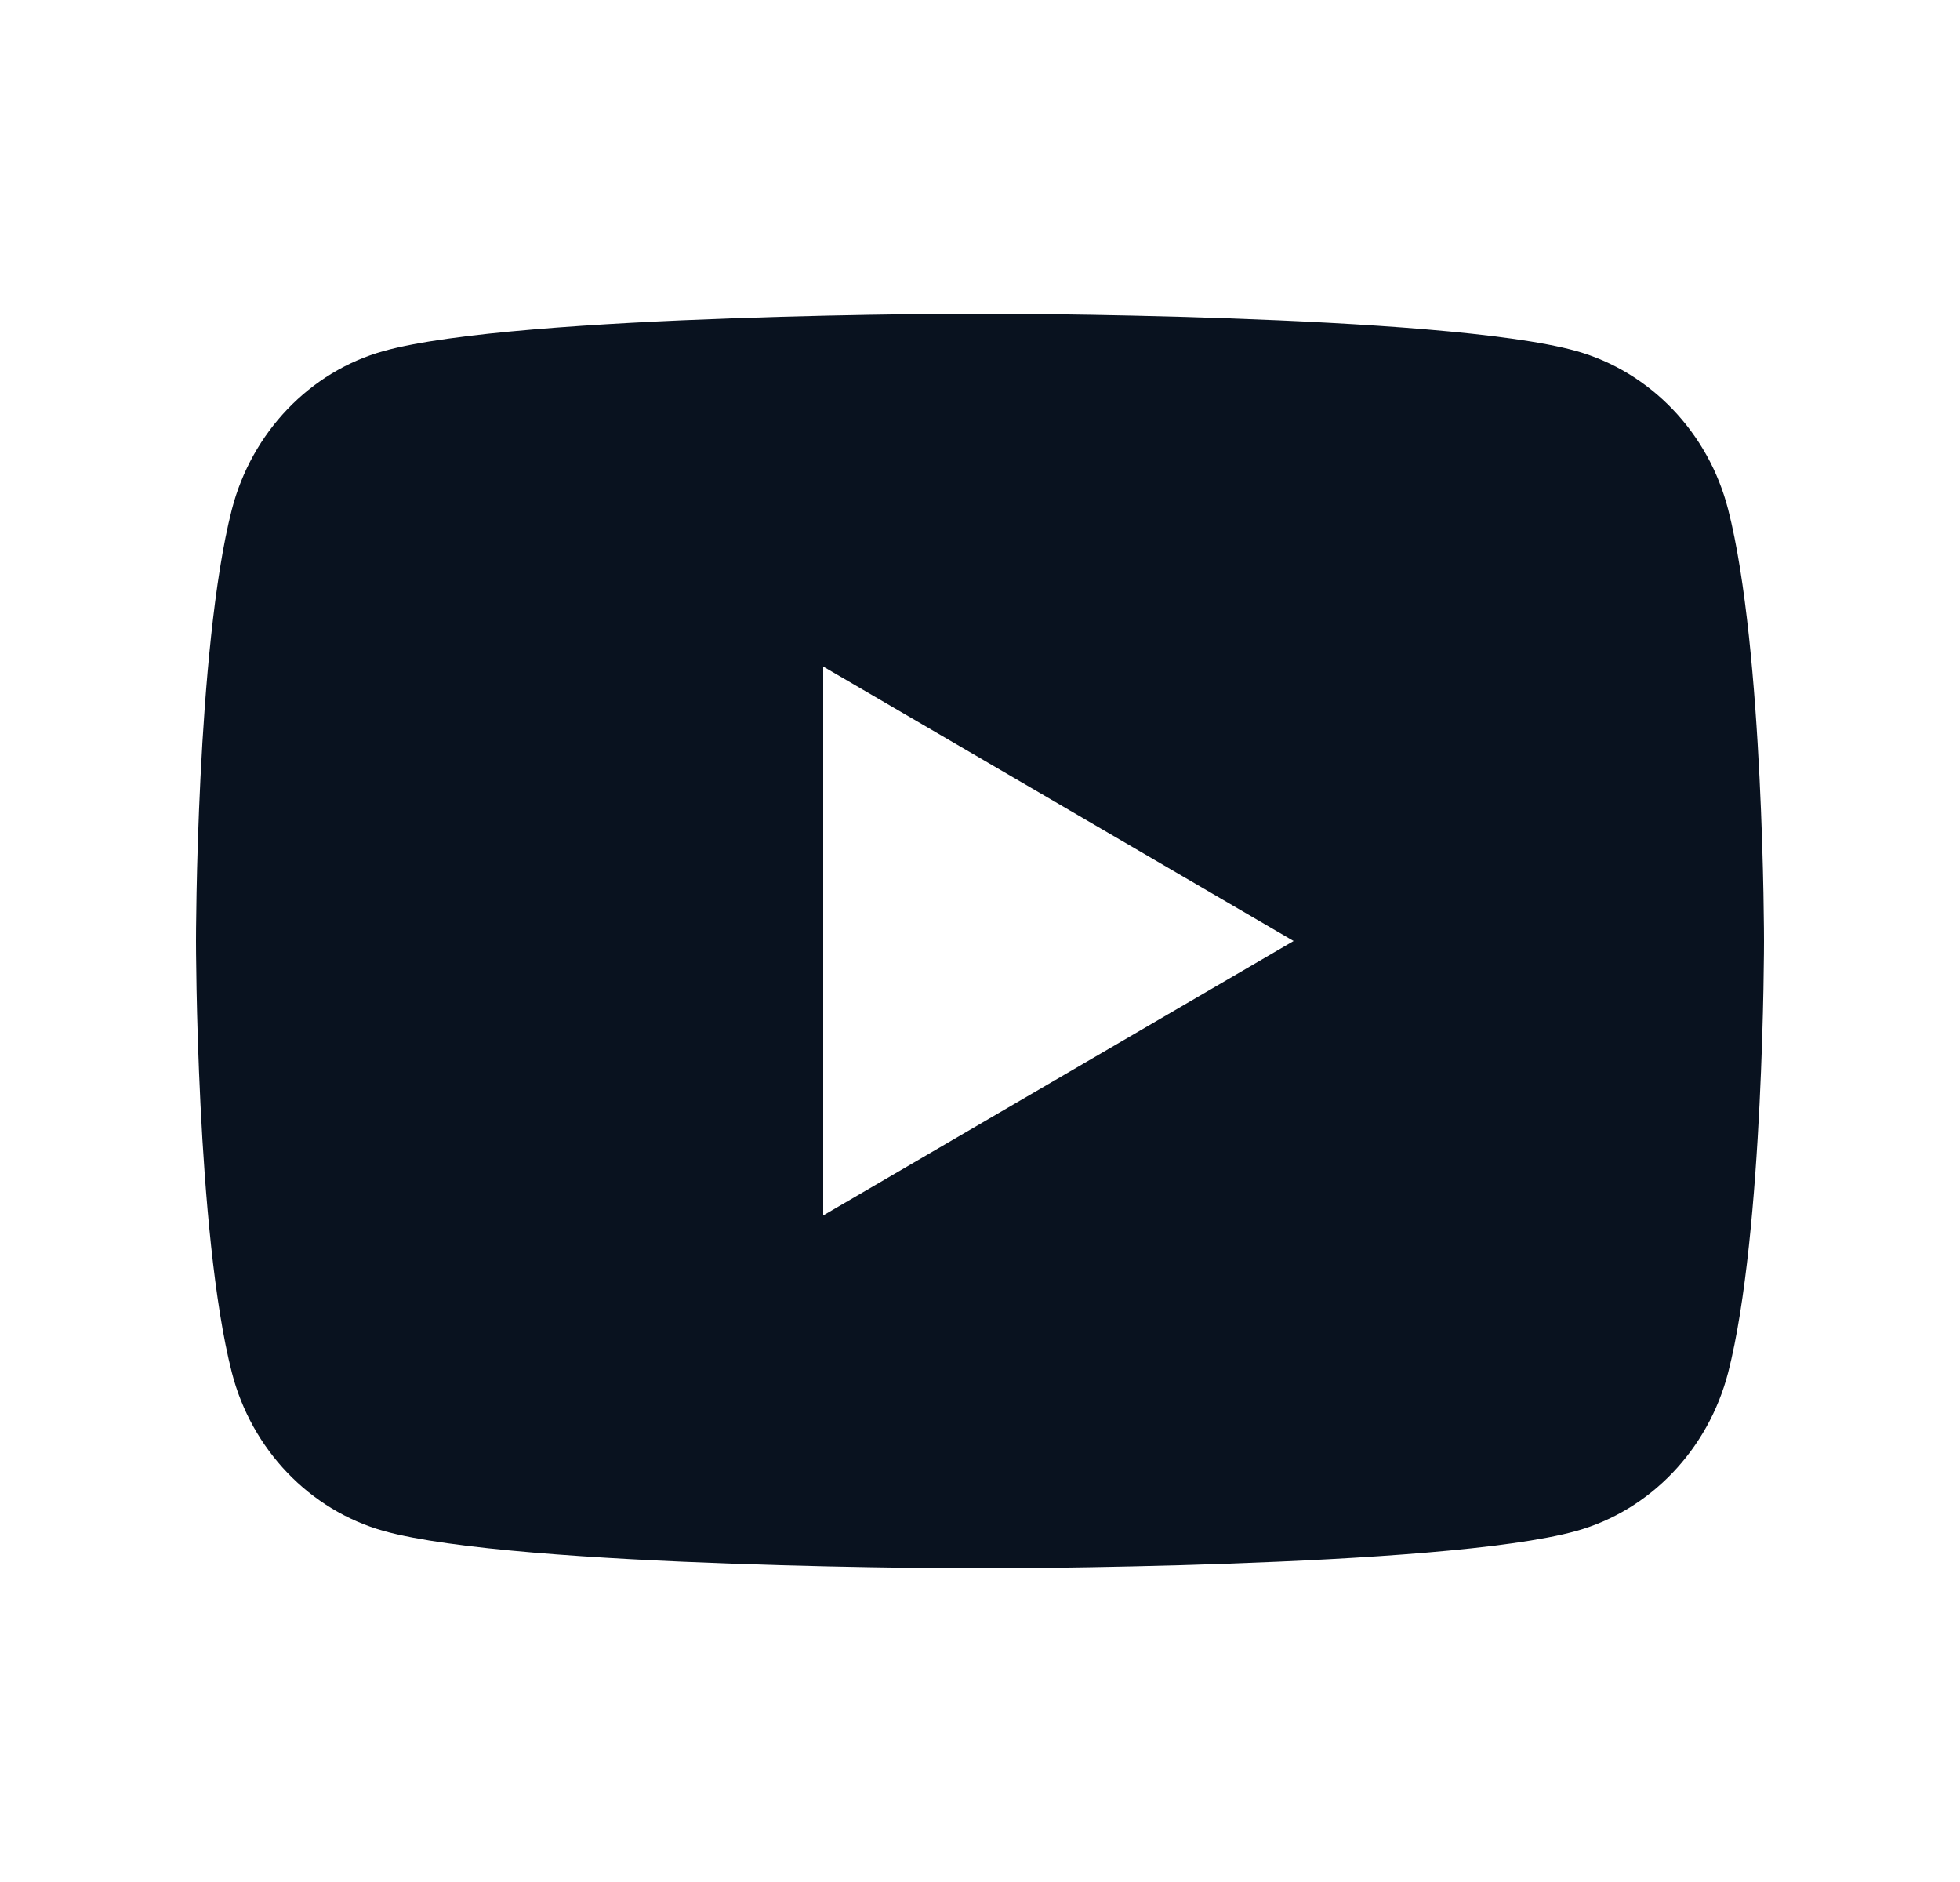 <svg width="25" height="24" viewBox="0 0 25 24" fill="none" xmlns="http://www.w3.org/2000/svg">
<g clip-path="url(#clip0_324_133)">
<path d="M22.043 6.498C22.5 8.28 22.5 12 22.5 12C22.5 12 22.5 15.72 22.043 17.502C21.789 18.487 21.046 19.262 20.105 19.524C18.396 20 12.5 20 12.5 20C12.5 20 6.607 20 4.895 19.524C3.95 19.258 3.208 18.484 2.957 17.502C2.5 15.72 2.5 12 2.5 12C2.5 12 2.5 8.28 2.957 6.498C3.211 5.513 3.954 4.738 4.895 4.476C6.607 4 12.5 4 12.5 4C12.5 4 18.396 4 20.105 4.476C21.05 4.742 21.792 5.516 22.043 6.498ZM10.5 15.5L16.5 12L10.5 8.5V15.5Z" fill="#09121F"/>
</g>
<defs>
<clipPath id="clip0_324_133">
<rect width="24" height="24" fill="white" transform="translate(0.5)"/>
</clipPath>
</defs>
</svg>
